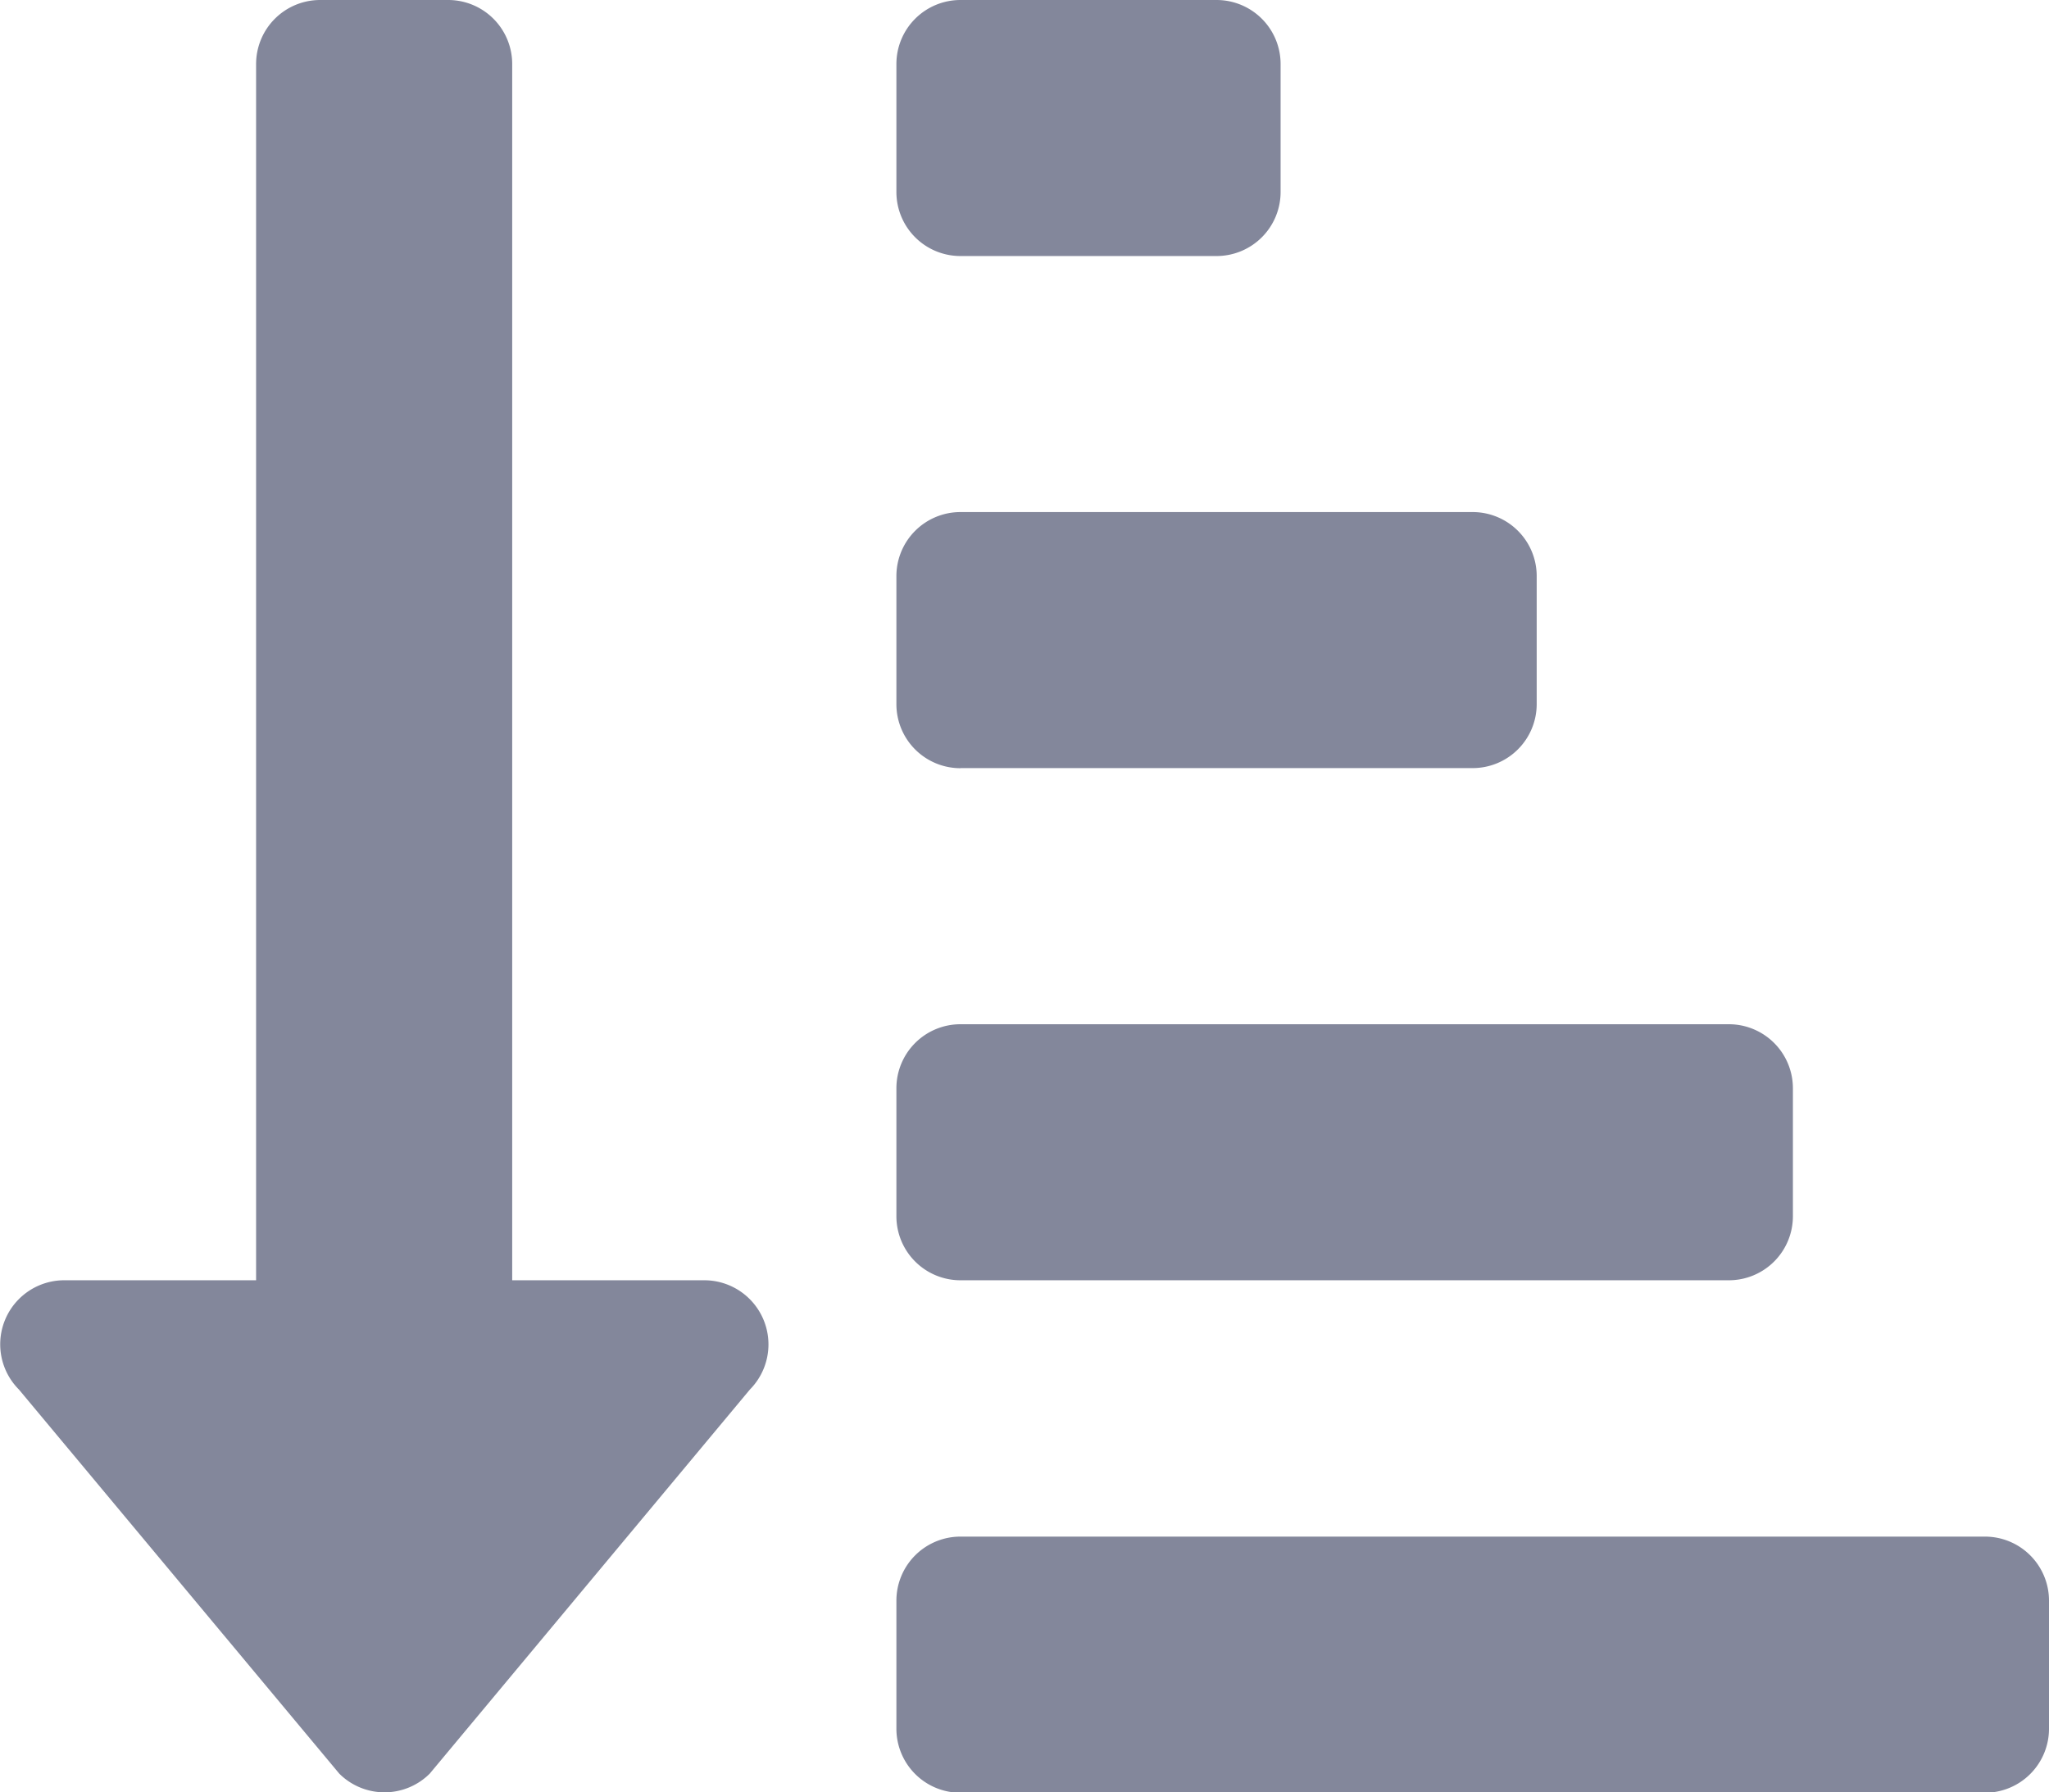 <svg xmlns="http://www.w3.org/2000/svg" width="19.93" height="17.438" viewBox="0 0 19.93 17.438">
  <path id="Icon_awesome-sort-amount-down-alt" data-name="Icon awesome-sort-amount-down-alt" d="M9.342,4.741h2.491a.623.623,0,0,0,.623-.623V2.873a.623.623,0,0,0-.623-.623H9.342a.623.623,0,0,0-.623.623V4.118A.623.623,0,0,0,9.342,4.741Zm0,4.982h4.982a.623.623,0,0,0,.623-.623V7.855a.623.623,0,0,0-.623-.623H9.342a.623.623,0,0,0-.623.623V9.1A.623.623,0,0,0,9.342,9.724ZM19.307,17.2H9.342a.623.623,0,0,0-.623.623v1.246a.623.623,0,0,0,.623.623h9.965a.623.623,0,0,0,.623-.623V17.82A.623.623,0,0,0,19.307,17.2ZM9.342,14.706h7.474a.623.623,0,0,0,.623-.623V12.838a.623.623,0,0,0-.623-.623H9.342a.623.623,0,0,0-.623.623v1.246A.623.623,0,0,0,9.342,14.706Zm-2.491,0H4.982V2.873A.623.623,0,0,0,4.36,2.25H3.114a.623.623,0,0,0-.623.623V14.706H.623a.623.623,0,0,0-.439,1.063L3.3,19.506a.623.623,0,0,0,.88,0l3.114-3.737A.624.624,0,0,0,6.851,14.706Z" transform="translate(0 -2.25)" fill="#83879b"/>
</svg>

